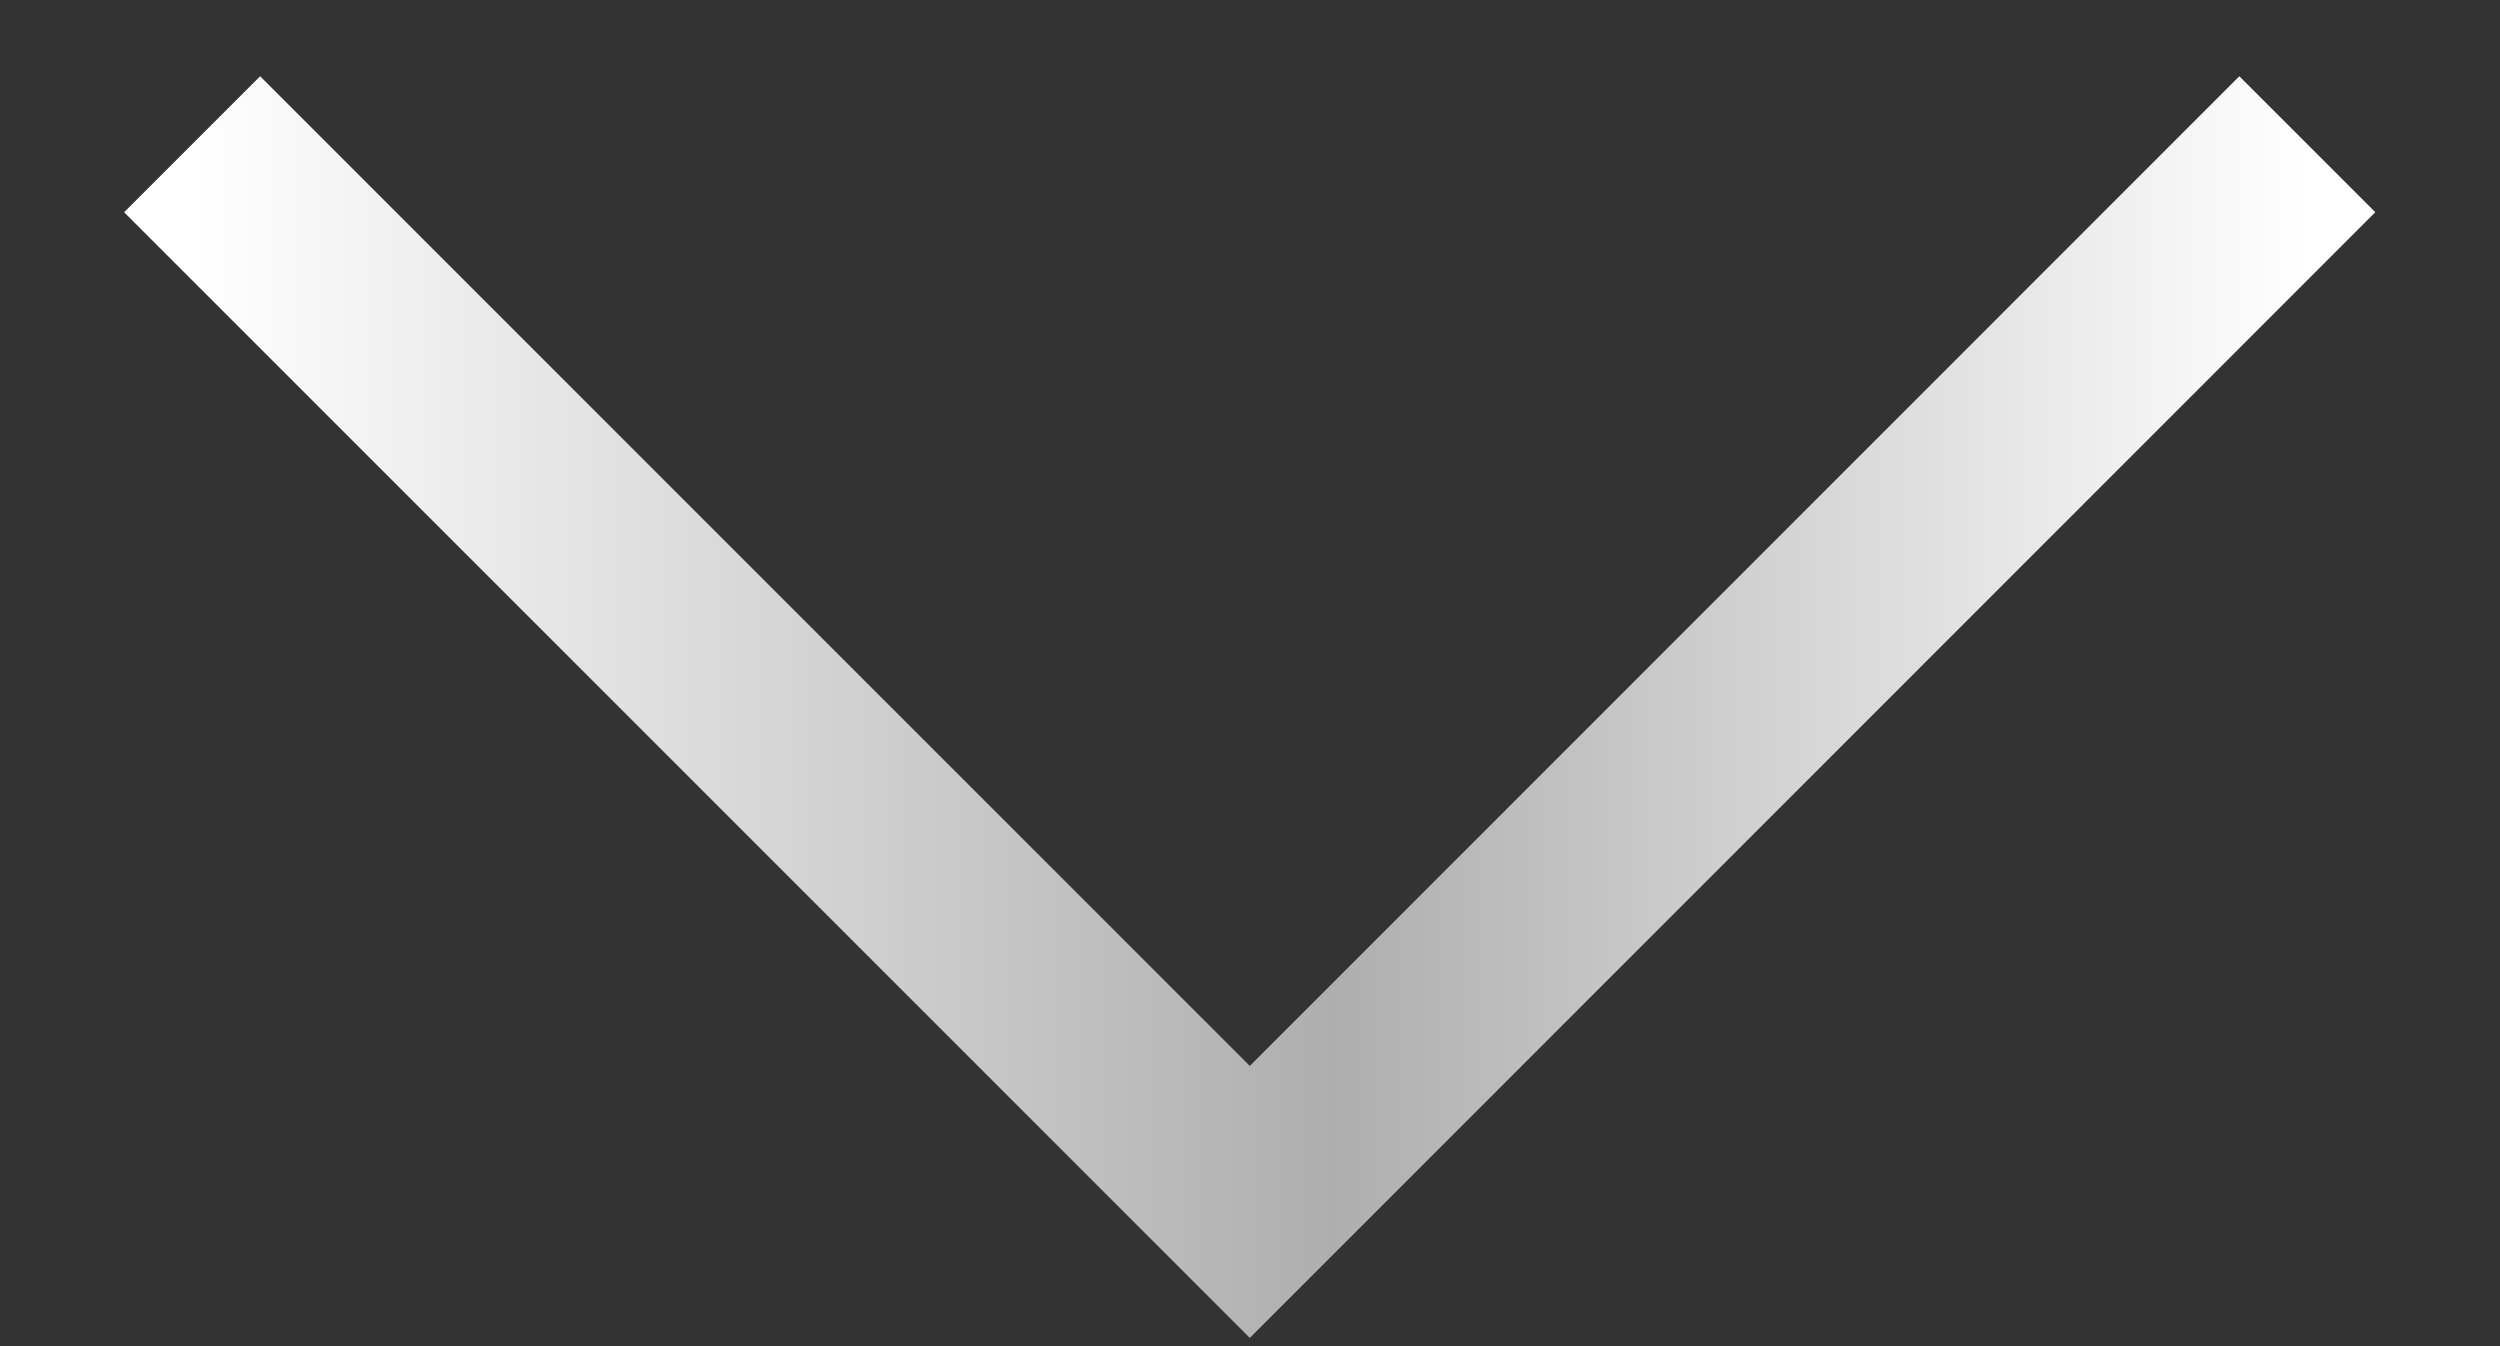 <svg width="13" height="7" viewBox="0 0 13 7" fill="none" xmlns="http://www.w3.org/2000/svg">
<rect x="0" y="0" width="13" height="7" fill="#333333" stroke="none"/>
<path d="M0.999 0.75L6.499 6.25L11.998 0.75" stroke="url(#paint0_linear_31_13)"/>
<defs>
<linearGradient id="paint0_linear_31_13" x1="0.999" y1="3.5" x2="11.998" y2="3.5" gradientUnits="userSpaceOnUse">
<stop stop-color="white"/>
<stop offset="0.539" stop-color="#AEAEAE"/>
<stop offset="1" stop-color="white"/>
</linearGradient>
</defs>
</svg>
